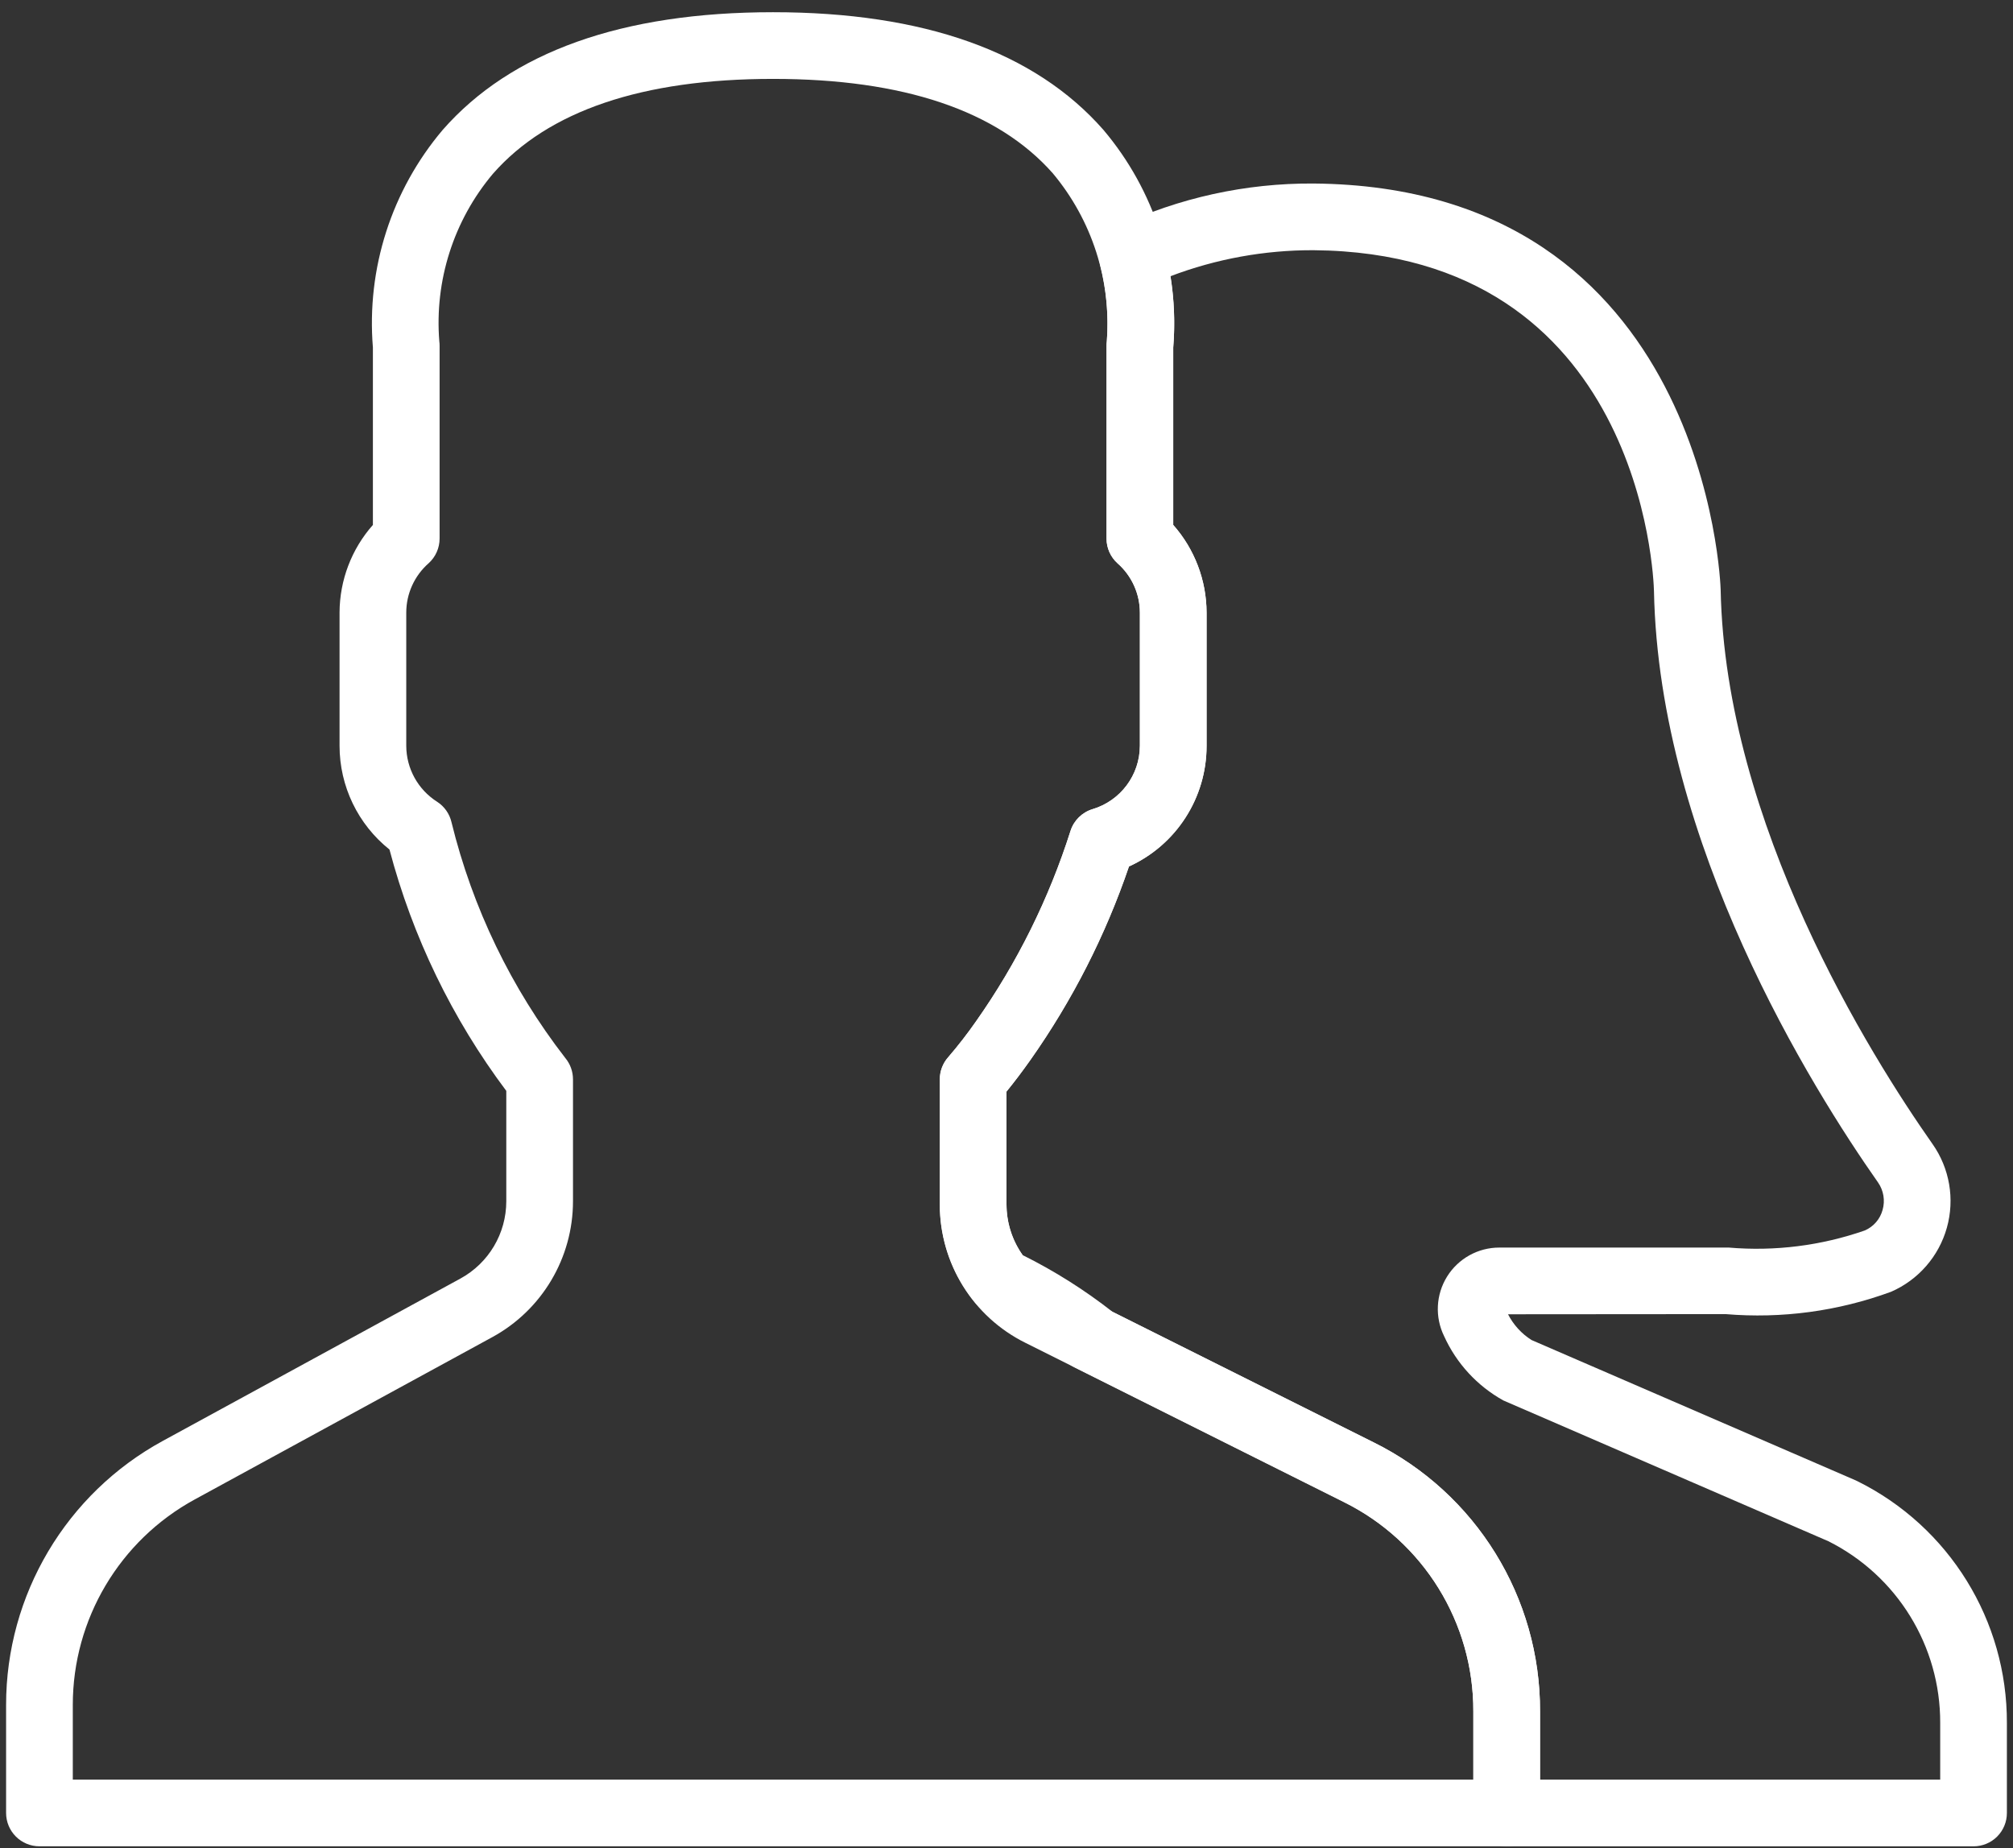 <svg width="110" height="101" viewBox="0 0 110 101" fill="none" xmlns="http://www.w3.org/2000/svg">
<rect x="0" y="0" width="110" height="101" fill="#333333" stroke="none"/>
<path d="M82.333 100.887H2.156C1.672 100.888 1.209 100.696 0.867 100.354C0.525 100.012 0.333 99.549 0.333 99.065V93.164C0.331 87.148 3.617 81.612 8.9 78.733L25.156 69.866C26.704 69.022 27.667 67.4 27.666 65.638V59.609C24.709 55.665 22.542 51.187 21.283 46.421C19.559 45.045 18.555 42.96 18.555 40.755V33.466C18.562 31.703 19.21 30.003 20.377 28.683V18.99C20.023 14.678 21.395 10.402 24.19 7.099C27.932 2.83 34.007 0.667 42.244 0.667C50.481 0.667 56.555 2.83 60.298 7.099C63.093 10.402 64.464 14.678 64.11 18.99V28.683C65.278 30.003 65.925 31.703 65.932 33.466V40.755C65.935 43.594 64.277 46.172 61.692 47.346C60.411 51.107 58.598 54.665 56.31 57.913C55.856 58.555 55.417 59.135 54.999 59.646V65.807C54.993 67.633 56.025 69.304 57.661 70.115L75.068 78.818C80.652 81.587 84.176 87.288 84.154 93.521V99.066C84.155 99.549 83.963 100.012 83.621 100.354C83.279 100.696 82.816 100.887 82.333 100.887ZM3.978 97.243H80.51V93.52C80.528 88.67 77.785 84.232 73.439 82.078L56.032 73.375C53.158 71.949 51.345 69.014 51.355 65.807V58.977C51.355 58.534 51.516 58.106 51.809 57.774C52.351 57.145 52.861 56.489 53.335 55.808C55.578 52.622 57.319 49.111 58.499 45.398C58.681 44.832 59.128 44.391 59.696 44.216C61.229 43.76 62.282 42.354 62.288 40.755V33.466C62.285 32.437 61.84 31.459 61.066 30.779C60.684 30.434 60.465 29.942 60.466 29.427V18.889C60.466 18.809 60.471 18.729 60.482 18.65C60.731 15.32 59.67 12.024 57.525 9.464C54.501 6.044 49.36 4.311 42.244 4.311C35.102 4.311 29.951 6.056 26.931 9.501C24.79 12.047 23.74 15.334 24.006 18.65C24.017 18.729 24.022 18.808 24.022 18.888V29.427C24.022 29.942 23.804 30.434 23.421 30.779C22.648 31.458 22.203 32.437 22.2 33.466V40.755C22.204 41.994 22.84 43.146 23.886 43.81C24.285 44.067 24.567 44.47 24.673 44.933C25.82 49.612 27.936 53.998 30.887 57.807C31.161 58.135 31.311 58.549 31.311 58.977V65.637C31.311 68.733 29.62 71.582 26.902 73.065L10.646 81.932C6.534 84.173 3.976 88.482 3.978 93.164V97.243Z" fill="white"/>
<path d="M107.845 100.889H82.334C81.85 100.889 81.387 100.697 81.045 100.355C80.703 100.013 80.511 99.55 80.511 99.066V93.521C80.528 88.671 77.786 84.233 73.44 82.079L58.721 74.719C58.447 74.582 58.212 74.379 58.038 74.127C57.381 73.655 55.422 72.497 53.783 71.586C53.581 71.473 53.401 71.323 53.256 71.143C52.029 69.635 51.358 67.751 51.356 65.808V58.978C51.356 58.535 51.517 58.107 51.81 57.775C52.352 57.146 52.861 56.49 53.336 55.809C55.579 52.623 57.32 49.112 58.5 45.399C58.682 44.833 59.129 44.392 59.697 44.217C61.23 43.762 62.283 42.355 62.289 40.756V33.468C62.285 32.438 61.841 31.46 61.067 30.78C60.685 30.435 60.466 29.944 60.467 29.428V18.89C60.467 18.812 60.472 18.734 60.482 18.657C60.589 17.246 60.465 15.827 60.113 14.457C59.903 13.62 60.309 12.75 61.086 12.373C64.43 10.805 68.082 10.004 71.776 10.028C93.302 10.204 94.02 32.001 94.025 32.222C94.273 45.04 102.204 57.676 105.603 62.513C106.538 63.842 106.825 65.522 106.386 67.087C105.947 68.652 104.828 69.937 103.338 70.586C100.449 71.648 97.363 72.065 94.297 71.807L82.406 71.816C82.701 72.391 83.143 72.876 83.689 73.222L101.407 80.893L101.497 80.936C106.517 83.424 109.685 88.549 109.666 94.152V99.067C109.667 99.55 109.475 100.014 109.133 100.356C108.791 100.697 108.328 100.889 107.845 100.889ZM84.156 97.244H106.022V94.151C106.037 89.948 103.669 86.099 99.91 84.217L82.149 76.524C80.722 75.731 79.588 74.5 78.914 73.013C78.402 71.972 78.463 70.74 79.076 69.754C79.69 68.769 80.768 68.17 81.929 68.171H94.472C96.986 68.386 99.517 68.067 101.899 67.237C102.378 67.031 102.737 66.618 102.873 66.115C103.022 65.601 102.929 65.047 102.621 64.608C99.03 59.496 90.649 46.114 90.381 32.296C90.363 31.549 89.708 13.82 71.776 13.672C69.105 13.663 66.454 14.145 63.957 15.094C64.165 16.381 64.217 17.688 64.112 18.987V28.684C65.279 30.004 65.927 31.704 65.934 33.467V40.756C65.937 43.595 64.278 46.173 61.693 47.347C60.412 51.108 58.6 54.666 56.311 57.913C55.857 58.556 55.418 59.136 55 59.647V65.807C55.002 66.803 55.311 67.773 55.887 68.585C57.622 69.448 59.266 70.485 60.792 71.68L75.07 78.819C80.653 81.587 84.177 87.289 84.156 93.521V97.244Z" fill="white"/>
</svg>
